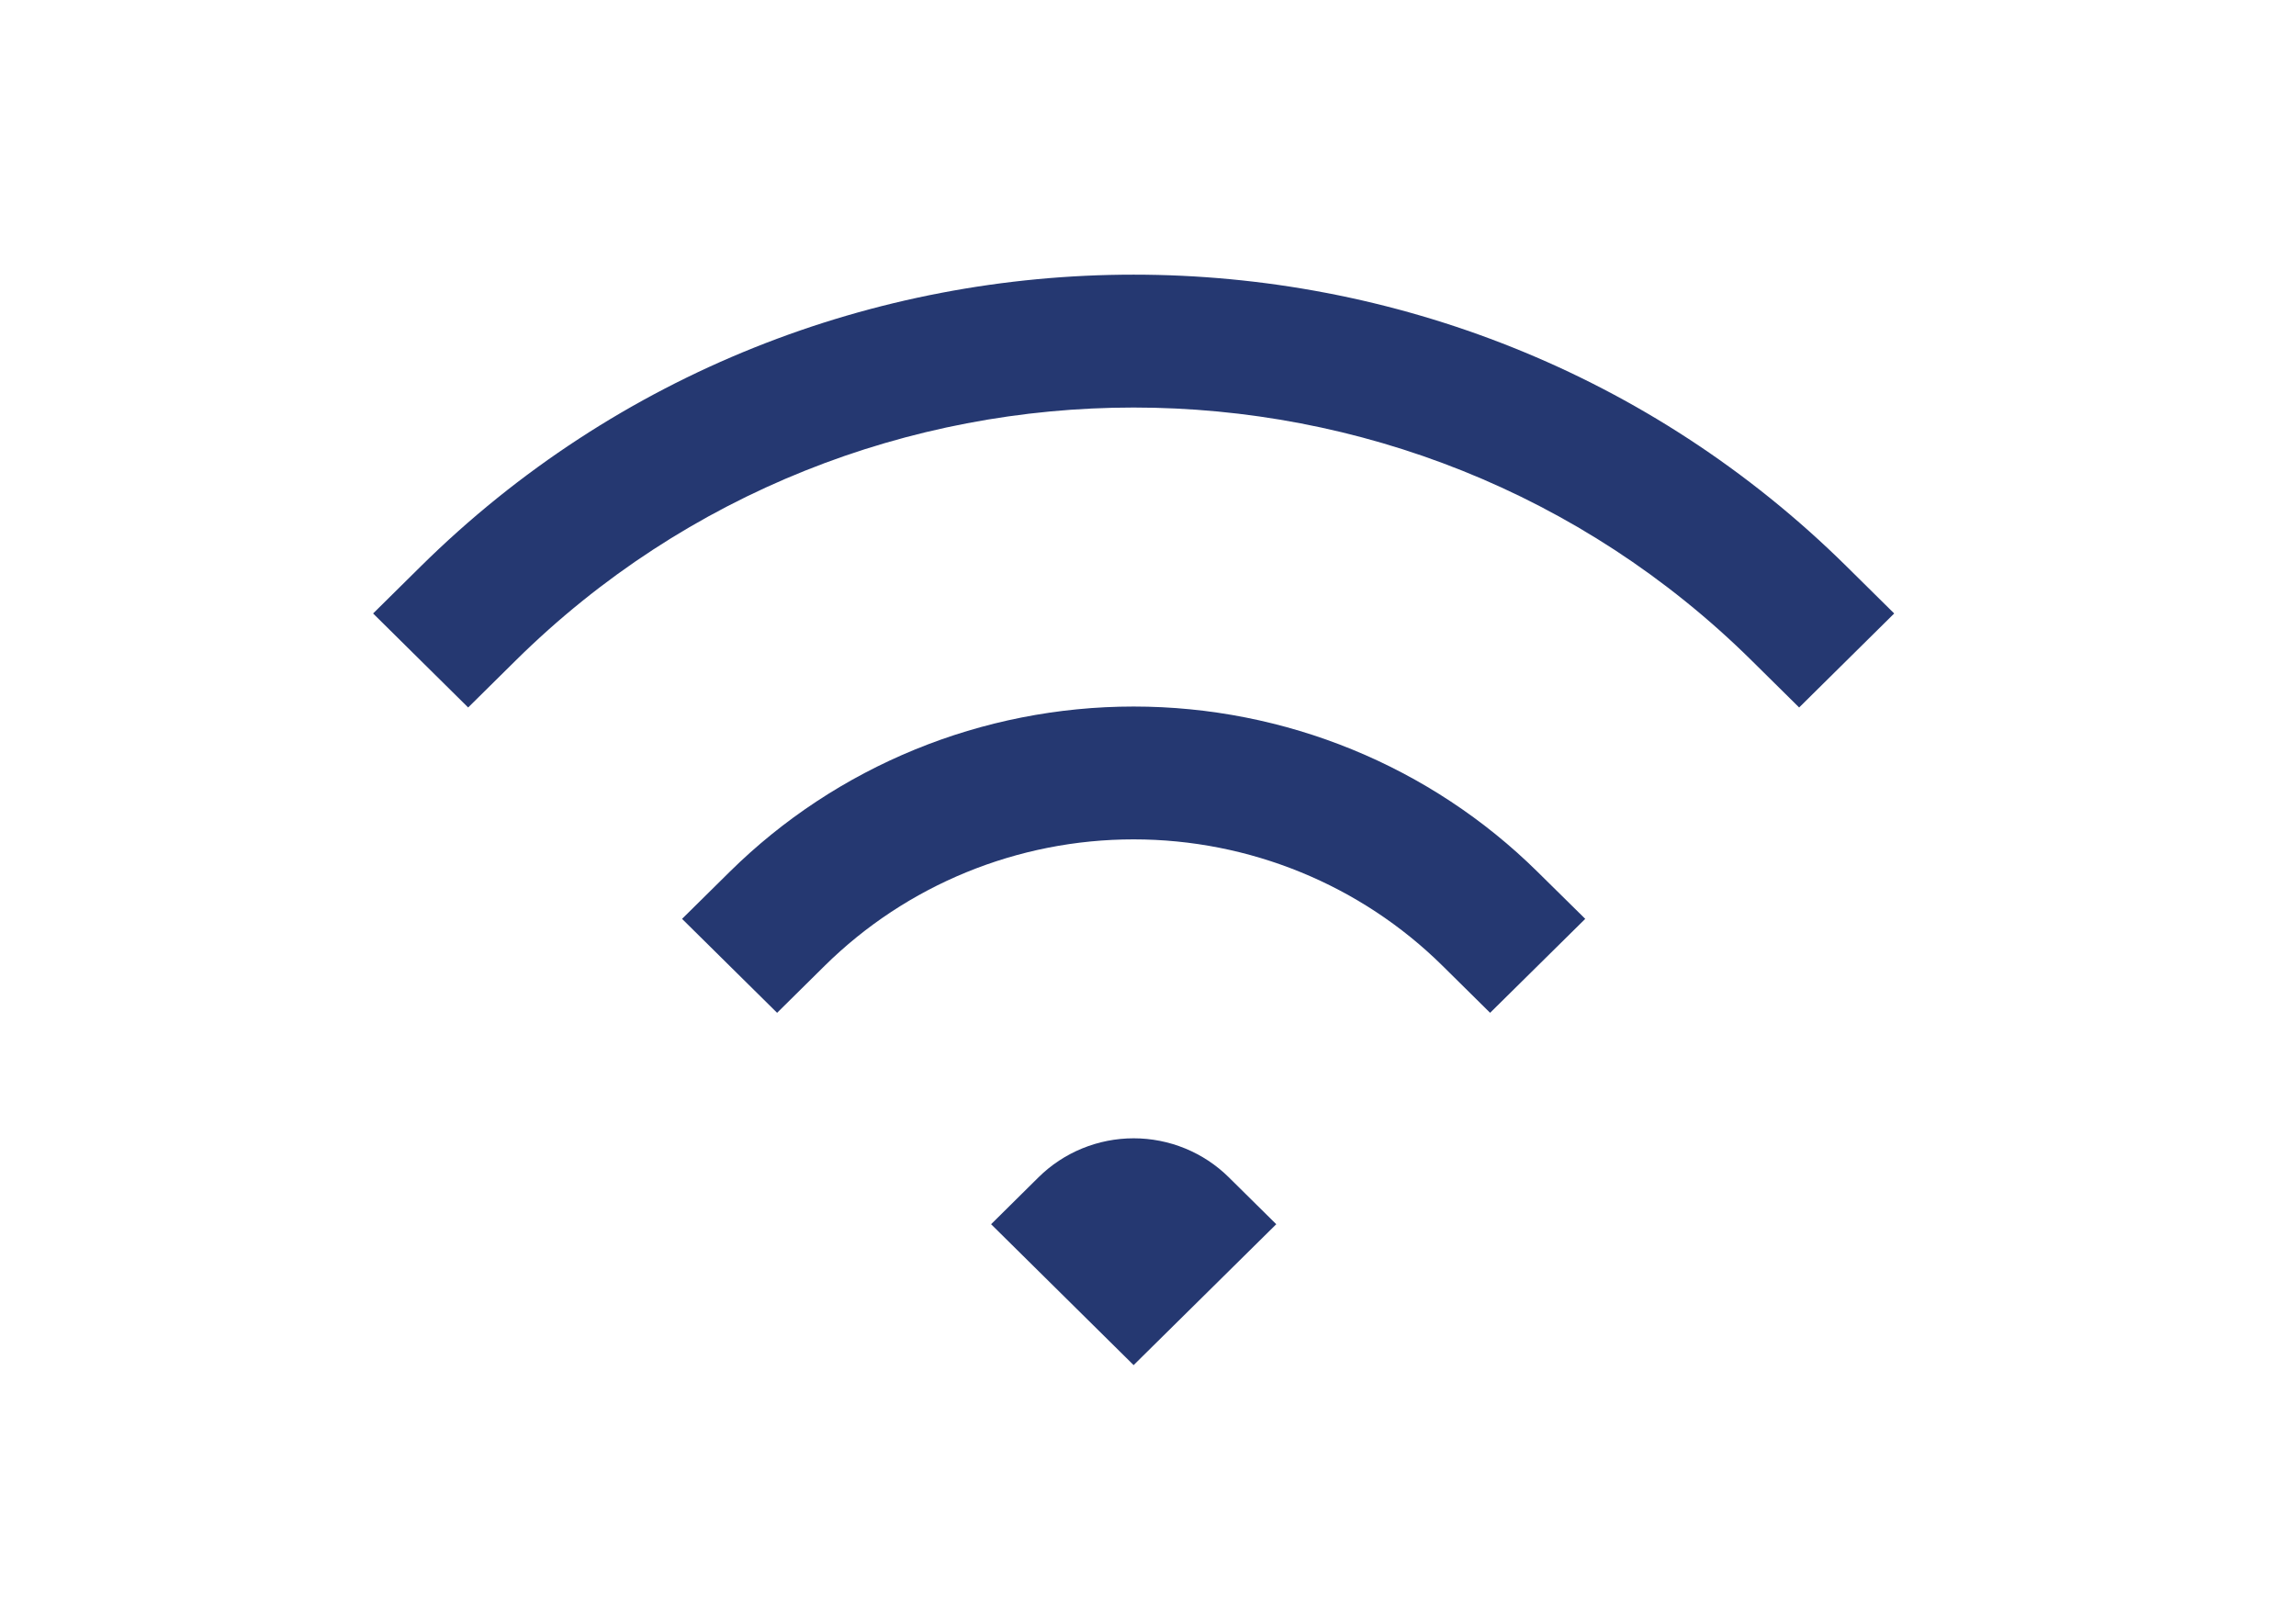 <svg width="80" height="56" viewBox="0 0 80 56" fill="none" xmlns="http://www.w3.org/2000/svg">
<path d="M61.032 23.017C49.14 11.263 29.86 11.263 17.968 23.017L16.312 24.654L13 21.378L14.656 19.741C28.375 6.181 50.623 6.181 64.344 19.741L66 21.378L62.688 24.654L61.032 23.017ZM50.264 33.657C47.409 30.835 43.537 29.25 39.499 29.25C35.461 29.25 31.589 30.835 28.733 33.657L27.077 35.294L23.765 32.02L25.421 30.384C29.155 26.694 34.219 24.621 39.499 24.621C44.779 24.621 49.843 26.694 53.576 30.384L55.235 32.02L51.92 35.294L50.264 33.657ZM36.187 41.024C36.622 40.594 37.138 40.253 37.707 40.02C38.275 39.787 38.885 39.667 39.5 39.667C40.115 39.667 40.725 39.787 41.293 40.02C41.862 40.253 42.378 40.594 42.813 41.024L44.469 42.661L39.499 47.571L34.533 42.661L36.187 41.024Z" fill="#253871"/>
</svg>
